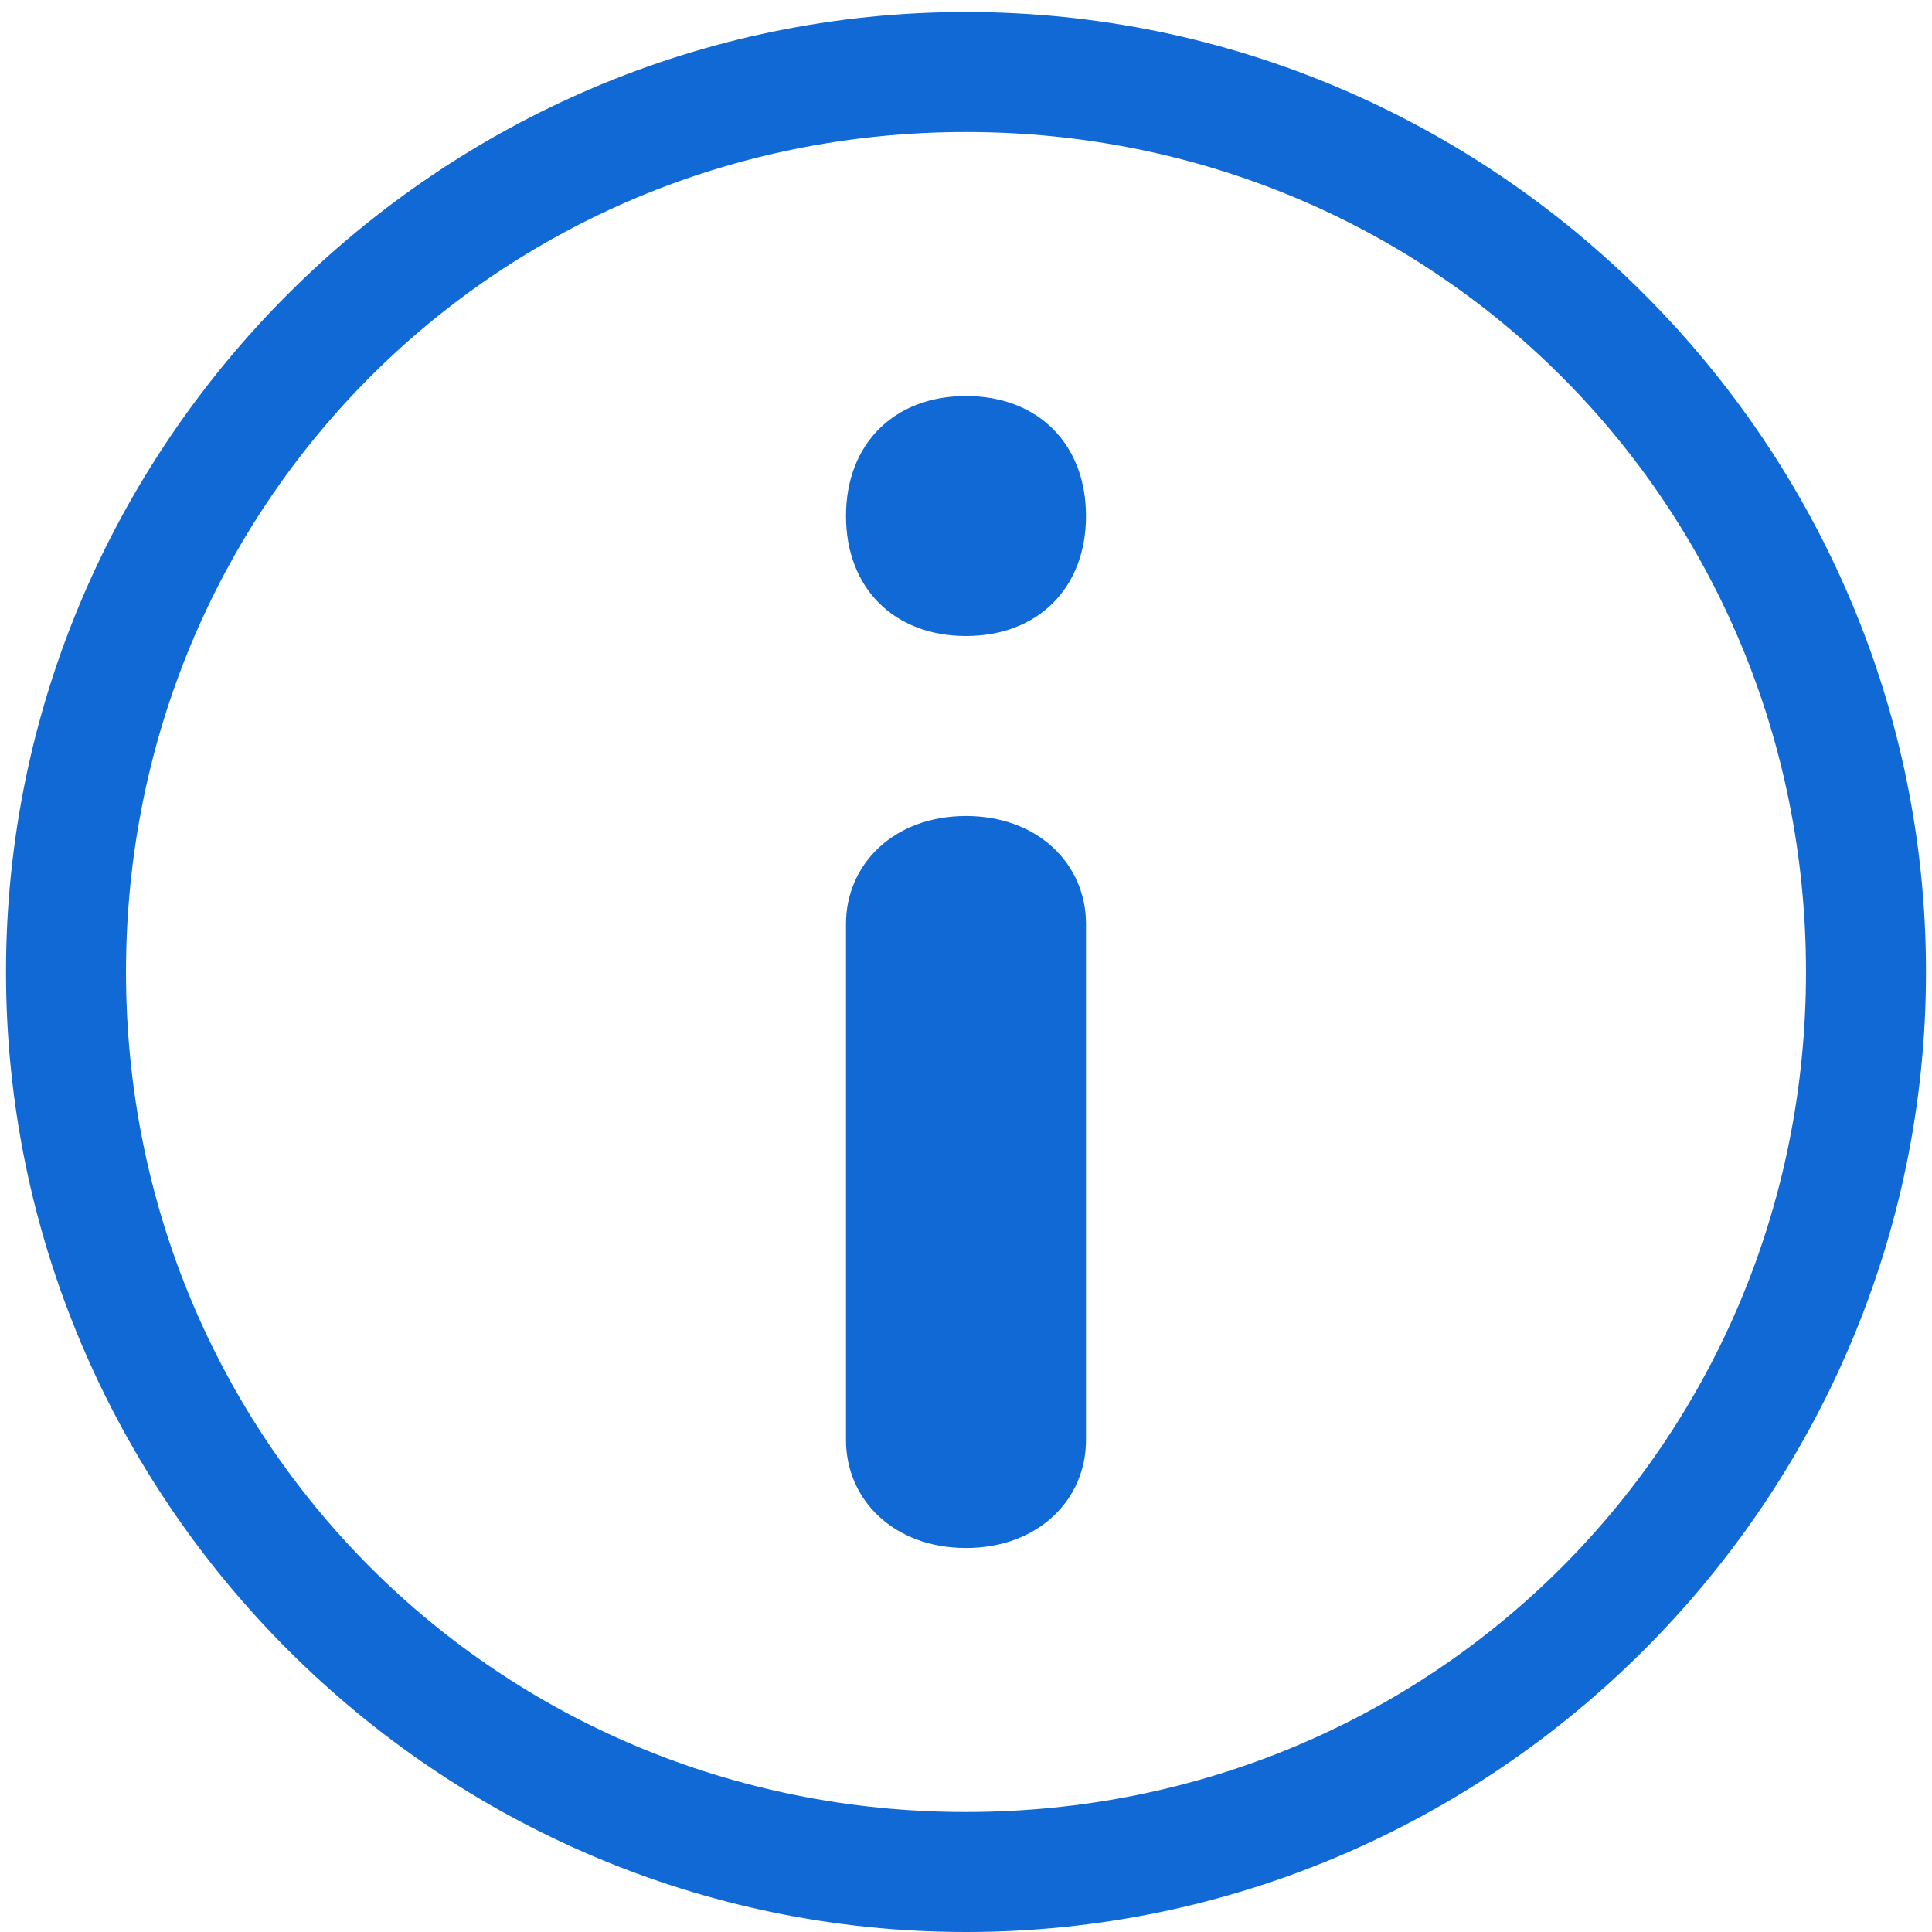 <?xml version="1.0" encoding="UTF-8"?>
<svg width="46px" height="46px" viewBox="0 0 46 46" version="1.1" xmlns="http://www.w3.org/2000/svg" xmlns:xlink="http://www.w3.org/1999/xlink">
    <!-- Generator: Sketch 52.4 (67378) - http://www.bohemiancoding.com/sketch -->
    <title>规则</title>
    <desc>Created with Sketch.</desc>
    <g id="Page-1" stroke="none" stroke-width="1" fill="none" fill-rule="evenodd">
        <g id="1.0.4首页-5屏" transform="translate(-656, -688)">
            <g id="规则" transform="translate(656, 688)">
                <rect id="Rectangle" fill="#000000" opacity="0" x="0" y="0" width="46" height="46"></rect>
                <path d="M23,3.143 C34.143,3.143 43,12 43,23.143 C43,34.286 34.143,43.143 23,43.143 C11.857,43.143 3,34.286 3,23.143 C3,12 11.857,3.143 23,3.143 Z M23,0.286 C10.429,0.286 0.143,10.571 0.143,23.143 C0.143,35.714 10.429,46 23,46 C35.571,46 45.857,35.714 45.857,23.143 C45.857,10.571 35.571,0.286 23,0.286 Z" id="Shape" fill="#1069D5" fill-rule="nonzero"></path>
                <path d="M23,19.429 C21.286,19.429 20.143,20.571 20.143,22 L20.143,34.286 C20.143,35.714 21.286,36.857 23,36.857 C24.714,36.857 25.857,35.714 25.857,34.286 L25.857,22 C25.857,20.571 24.714,19.429 23,19.429 Z M23,15.143 C24.714,15.143 25.857,14 25.857,12.286 C25.857,10.571 24.714,9.429 23,9.429 C21.286,9.429 20.143,10.571 20.143,12.286 C20.143,14 21.286,15.143 23,15.143 Z" id="Shape" fill="#1069D5" fill-rule="nonzero"></path>
            </g>
        </g>
    </g>
</svg>